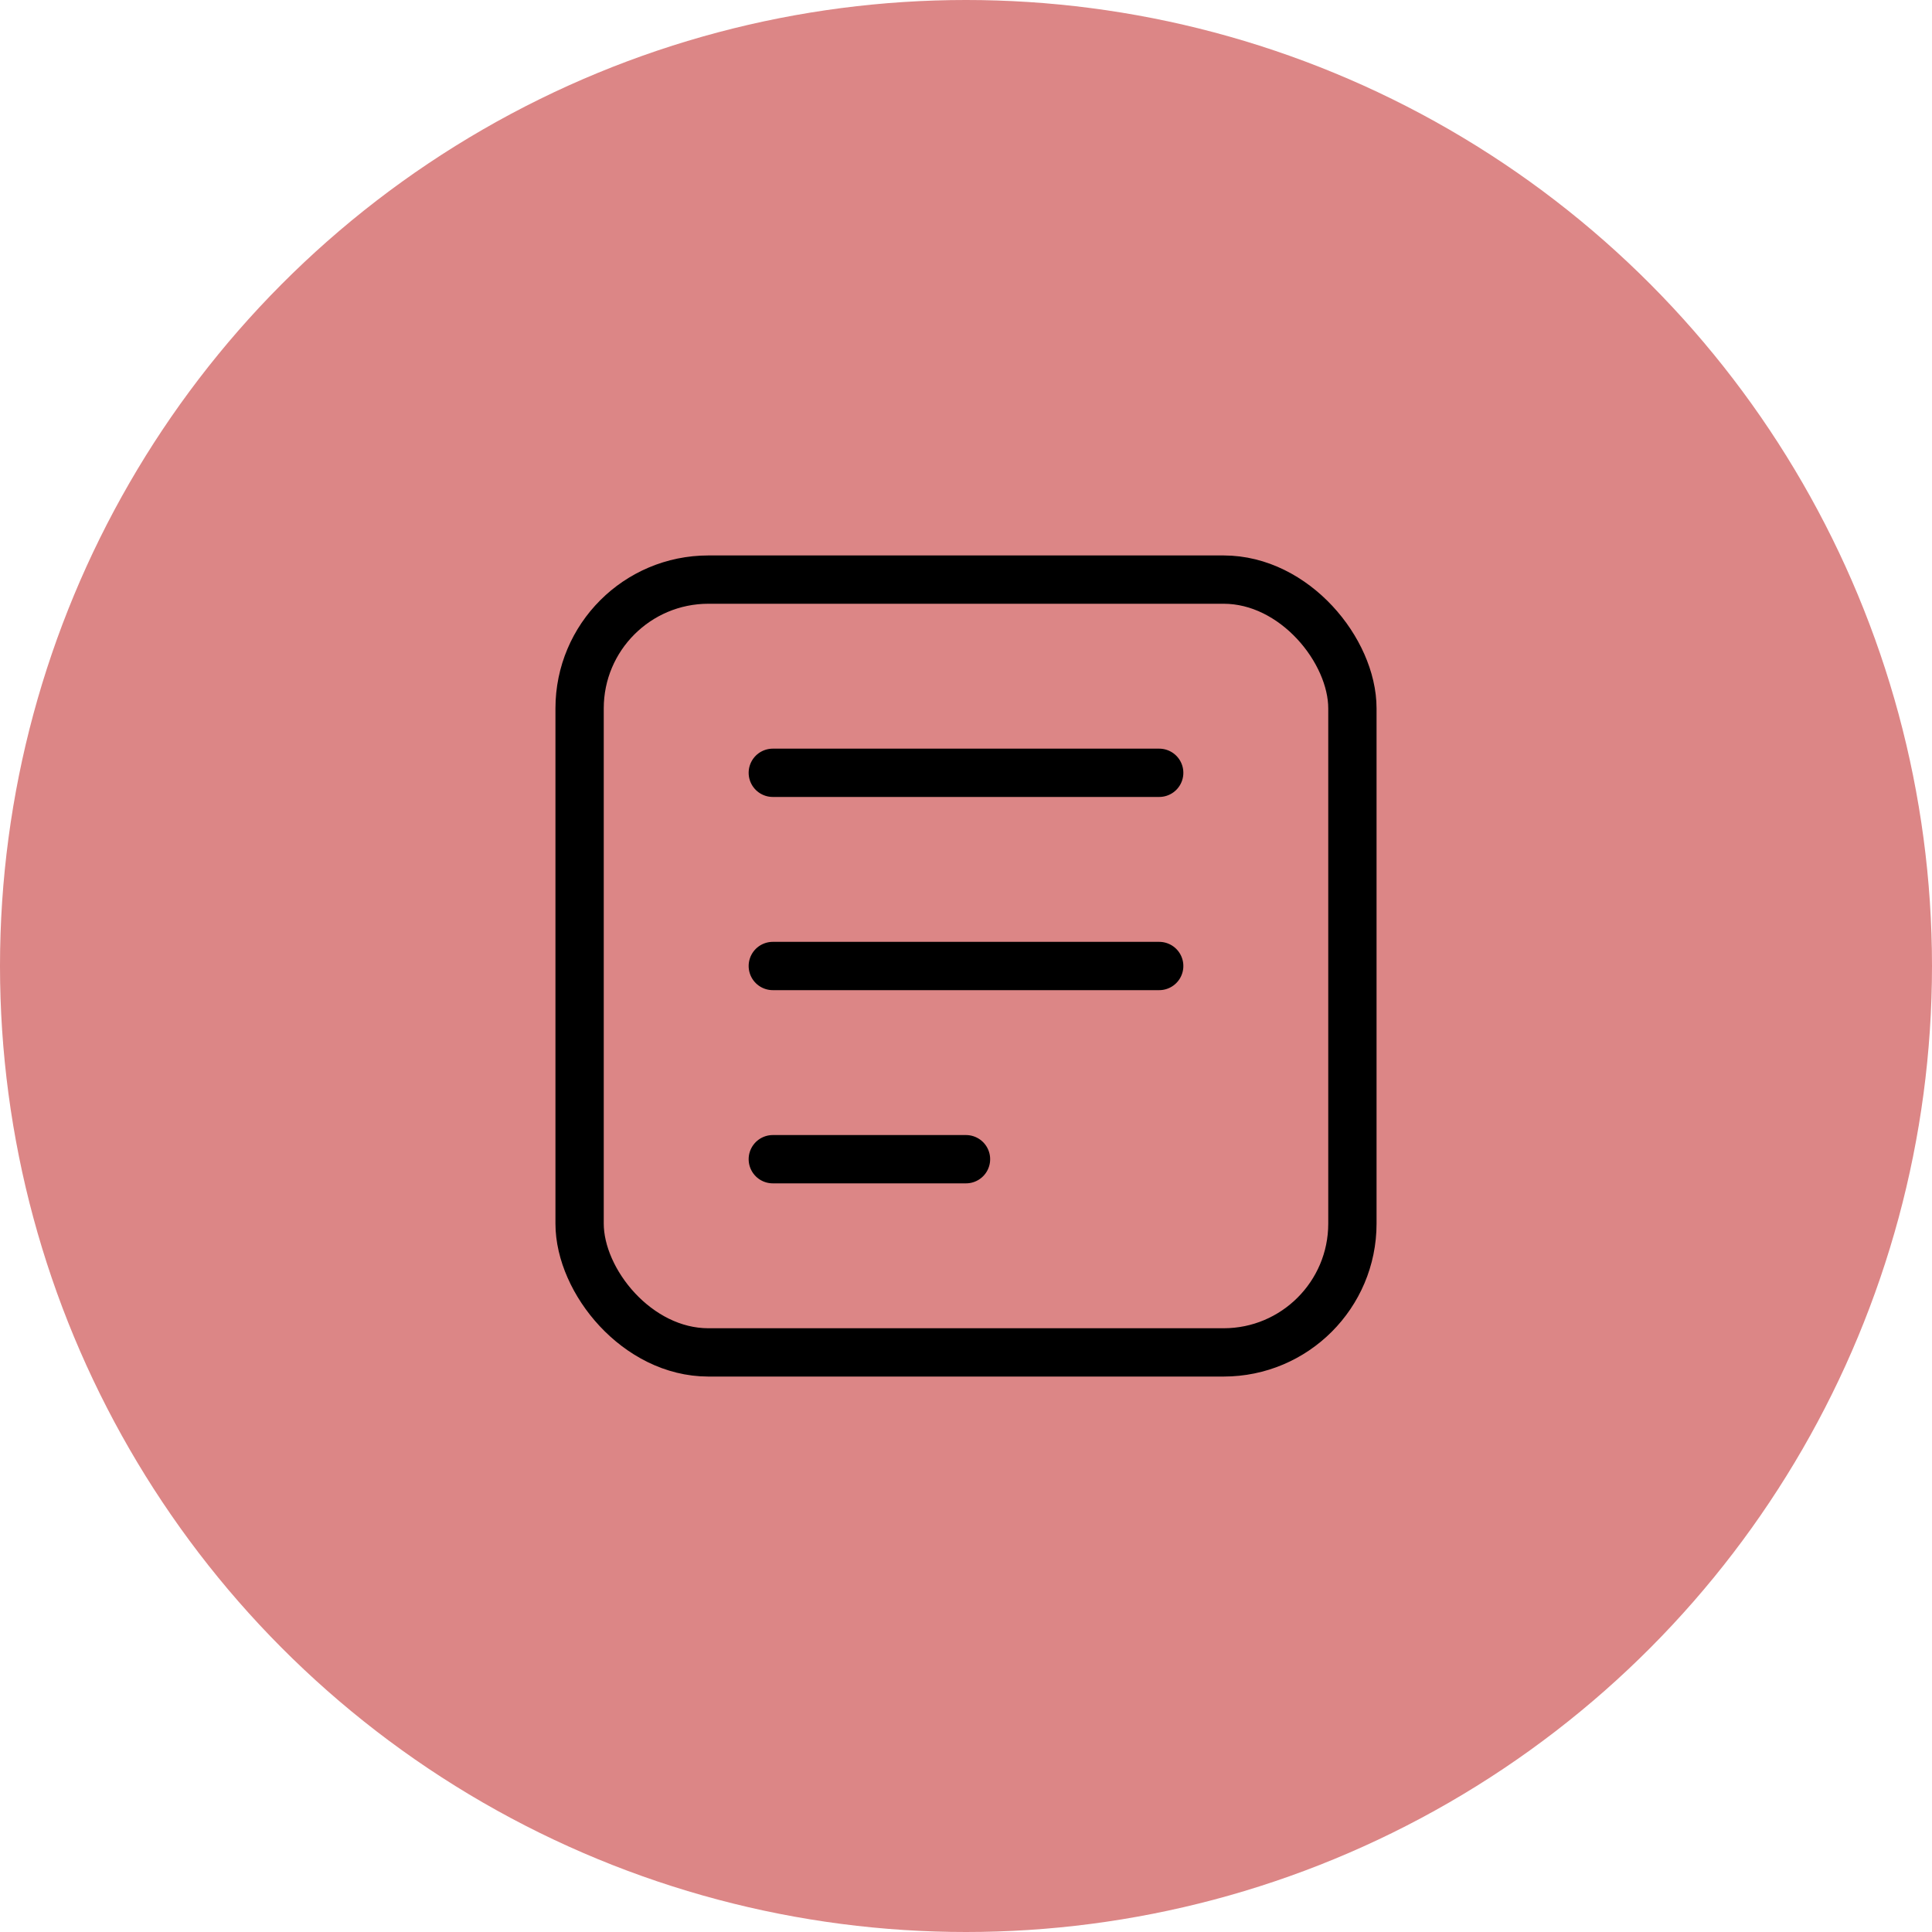 <svg width="60" height="60" viewBox="0 0 60 60" fill="none" xmlns="http://www.w3.org/2000/svg">
<circle cx="30" cy="30" r="30" fill="#DC8686"/>
<rect x="18" y="18" width="24" height="24" rx="4" stroke="black" stroke-width="1.5"/>
<path d="M24 24H36" stroke="black" stroke-width="1.5" stroke-linecap="round"/>
<path d="M24 30H36" stroke="black" stroke-width="1.5" stroke-linecap="round"/>
<path d="M24 36H30" stroke="black" stroke-width="1.5" stroke-linecap="round"/>
</svg>
